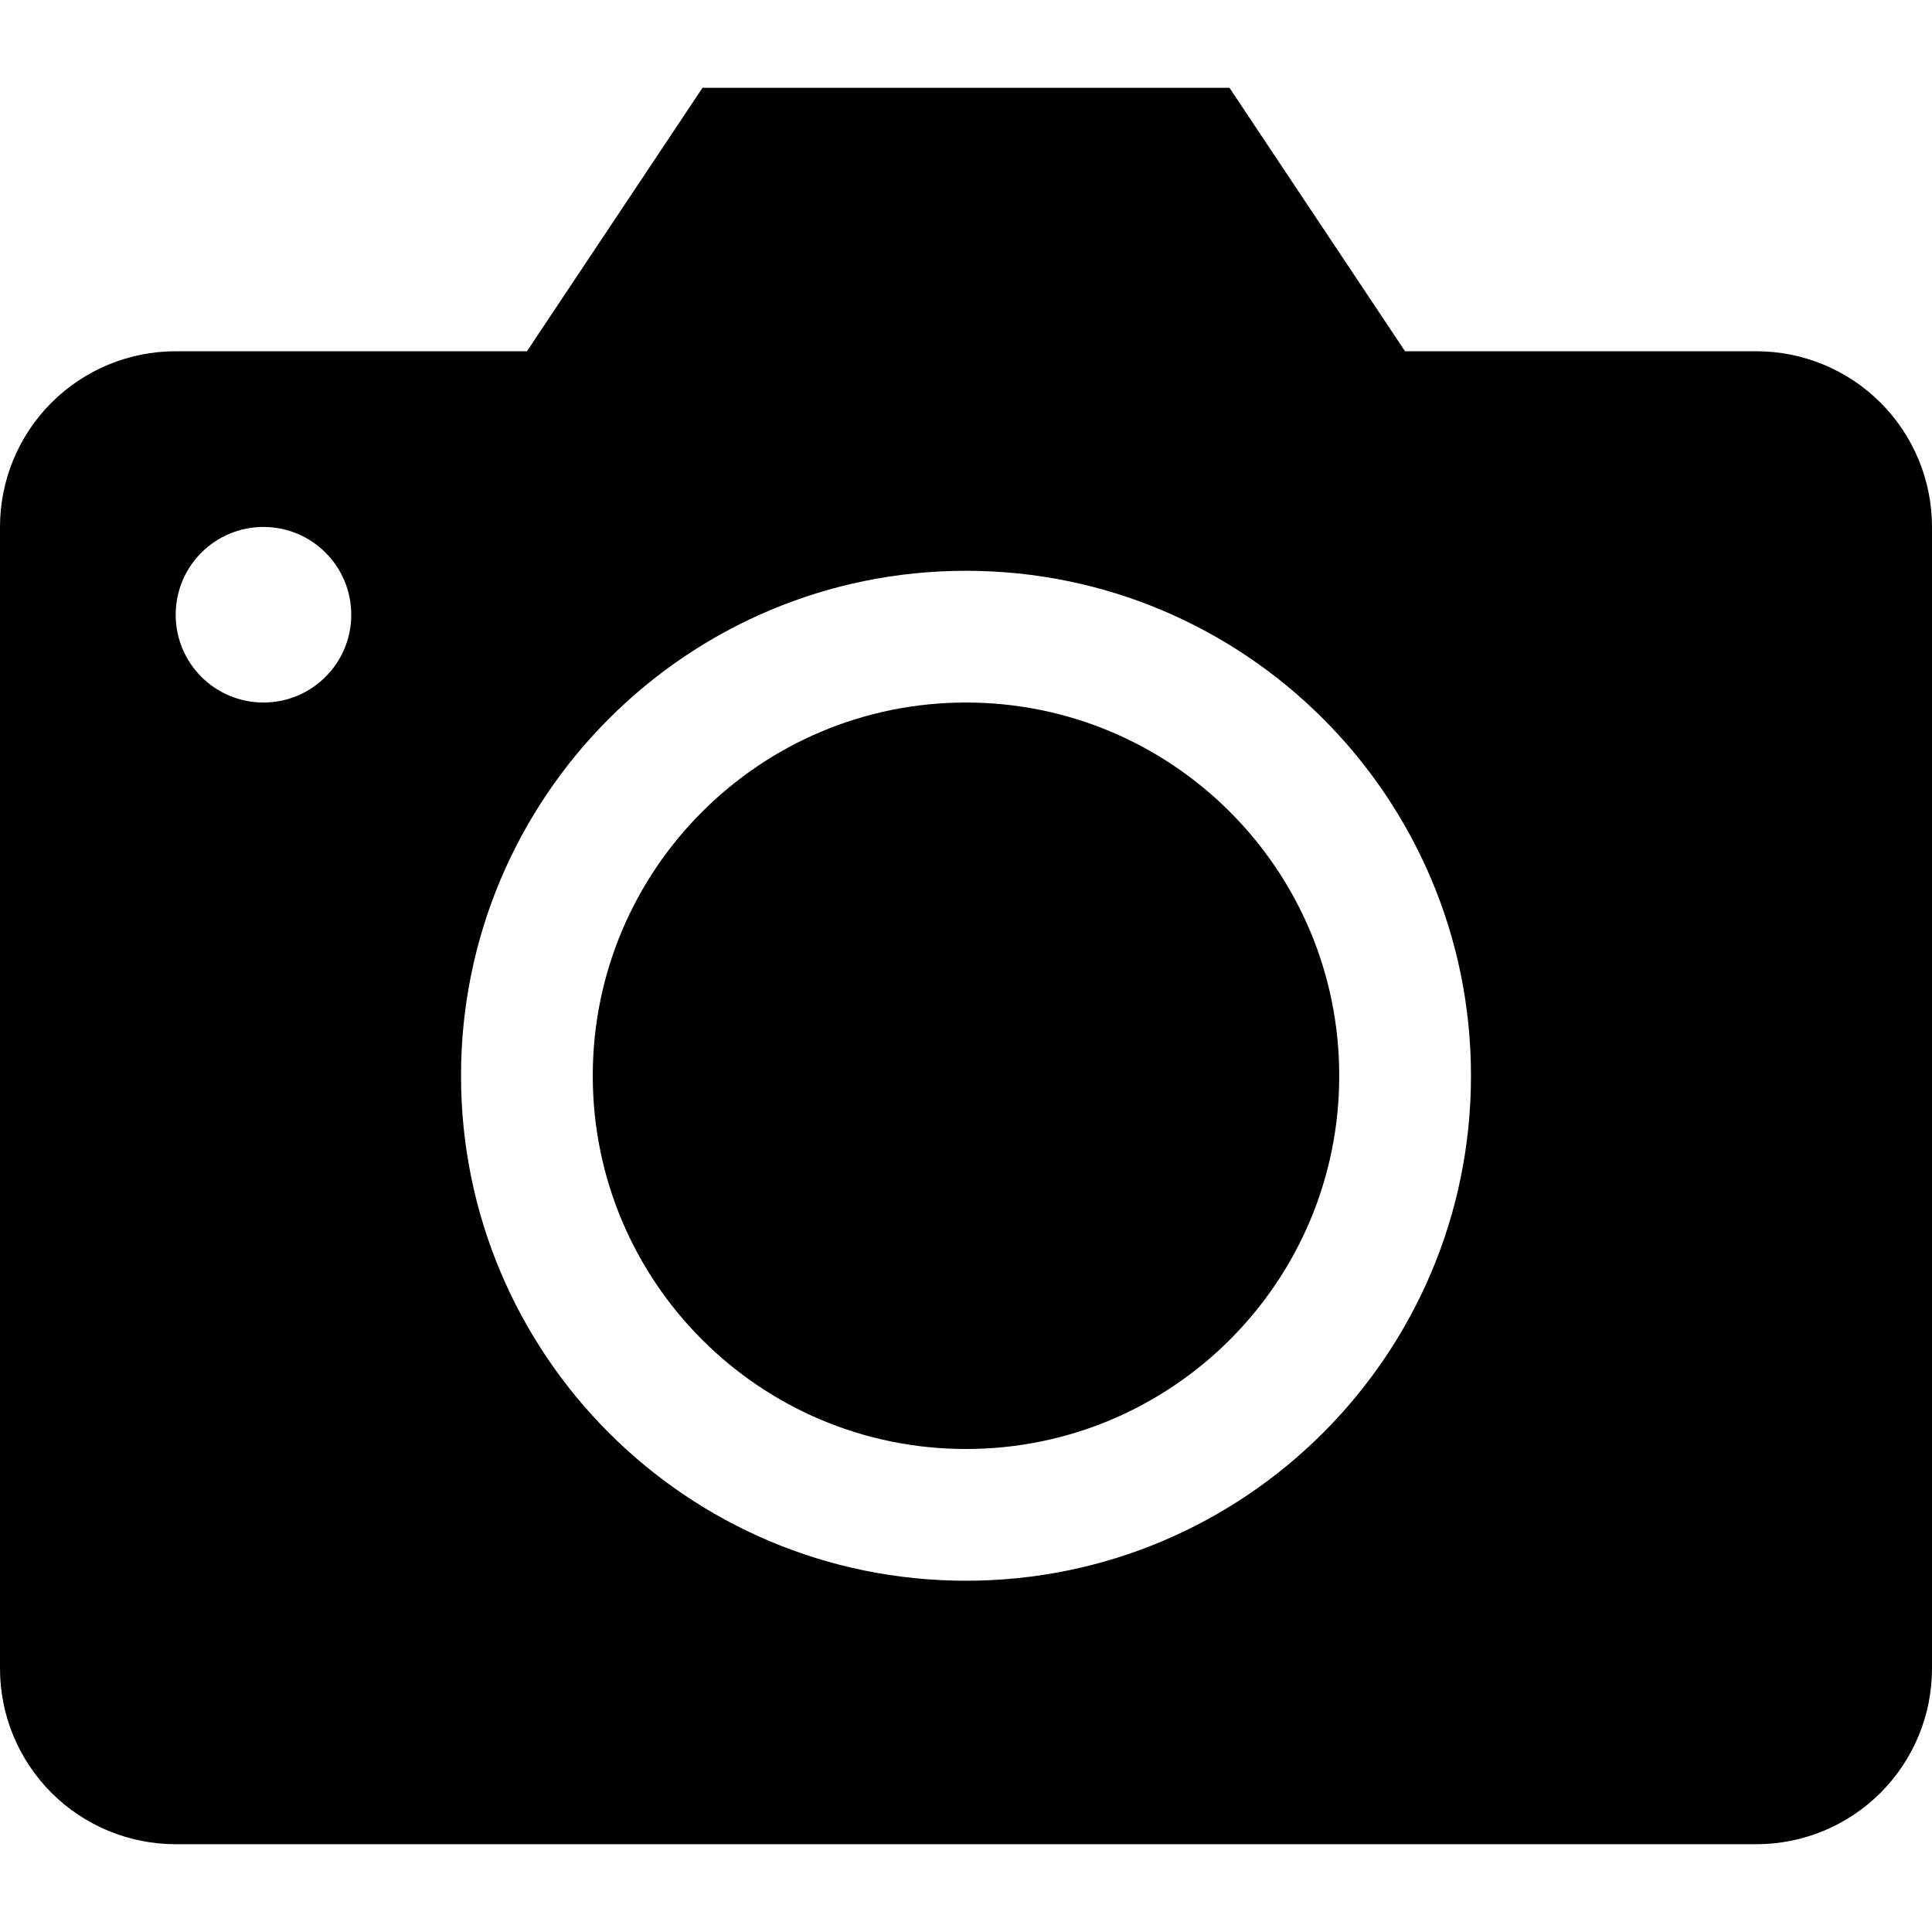 <svg width="16" height="16" viewBox="0 0 16 16" xmlns="http://www.w3.org/2000/svg"><path d="M8 5.818C6.293 5.818 4.909 7.202 4.909 8.909C4.909 10.616 6.293 12 8 12C9.707 12 11.091 10.616 11.091 8.909C11.091 7.202 9.707 5.818 8 5.818Z"/><path fill-rule="evenodd" clip-rule="evenodd" d="M1.455 15.273C1.069 15.273 0.699 15.12 0.426 14.847C0.153 14.574 0 14.204 0 13.818V4.364C0 3.978 0.153 3.608 0.426 3.335C0.699 3.062 1.069 2.909 1.455 2.909H4.364L5.818 0.727H10.182L11.636 2.909H14.546C14.931 2.909 15.301 3.062 15.574 3.335C15.847 3.608 16 3.978 16 4.364V13.818C16 14.204 15.847 14.574 15.574 14.847C15.301 15.12 14.931 15.273 14.546 15.273H1.455ZM3.818 8.909C3.818 6.6 5.69 4.727 8 4.727C10.31 4.727 12.182 6.6 12.182 8.909C12.182 11.219 10.31 13.091 8 13.091C5.69 13.091 3.818 11.219 3.818 8.909ZM2.909 5.091C2.909 5.493 2.583 5.818 2.182 5.818C1.78 5.818 1.455 5.493 1.455 5.091C1.455 4.689 1.78 4.364 2.182 4.364C2.583 4.364 2.909 4.689 2.909 5.091Z"/></svg>